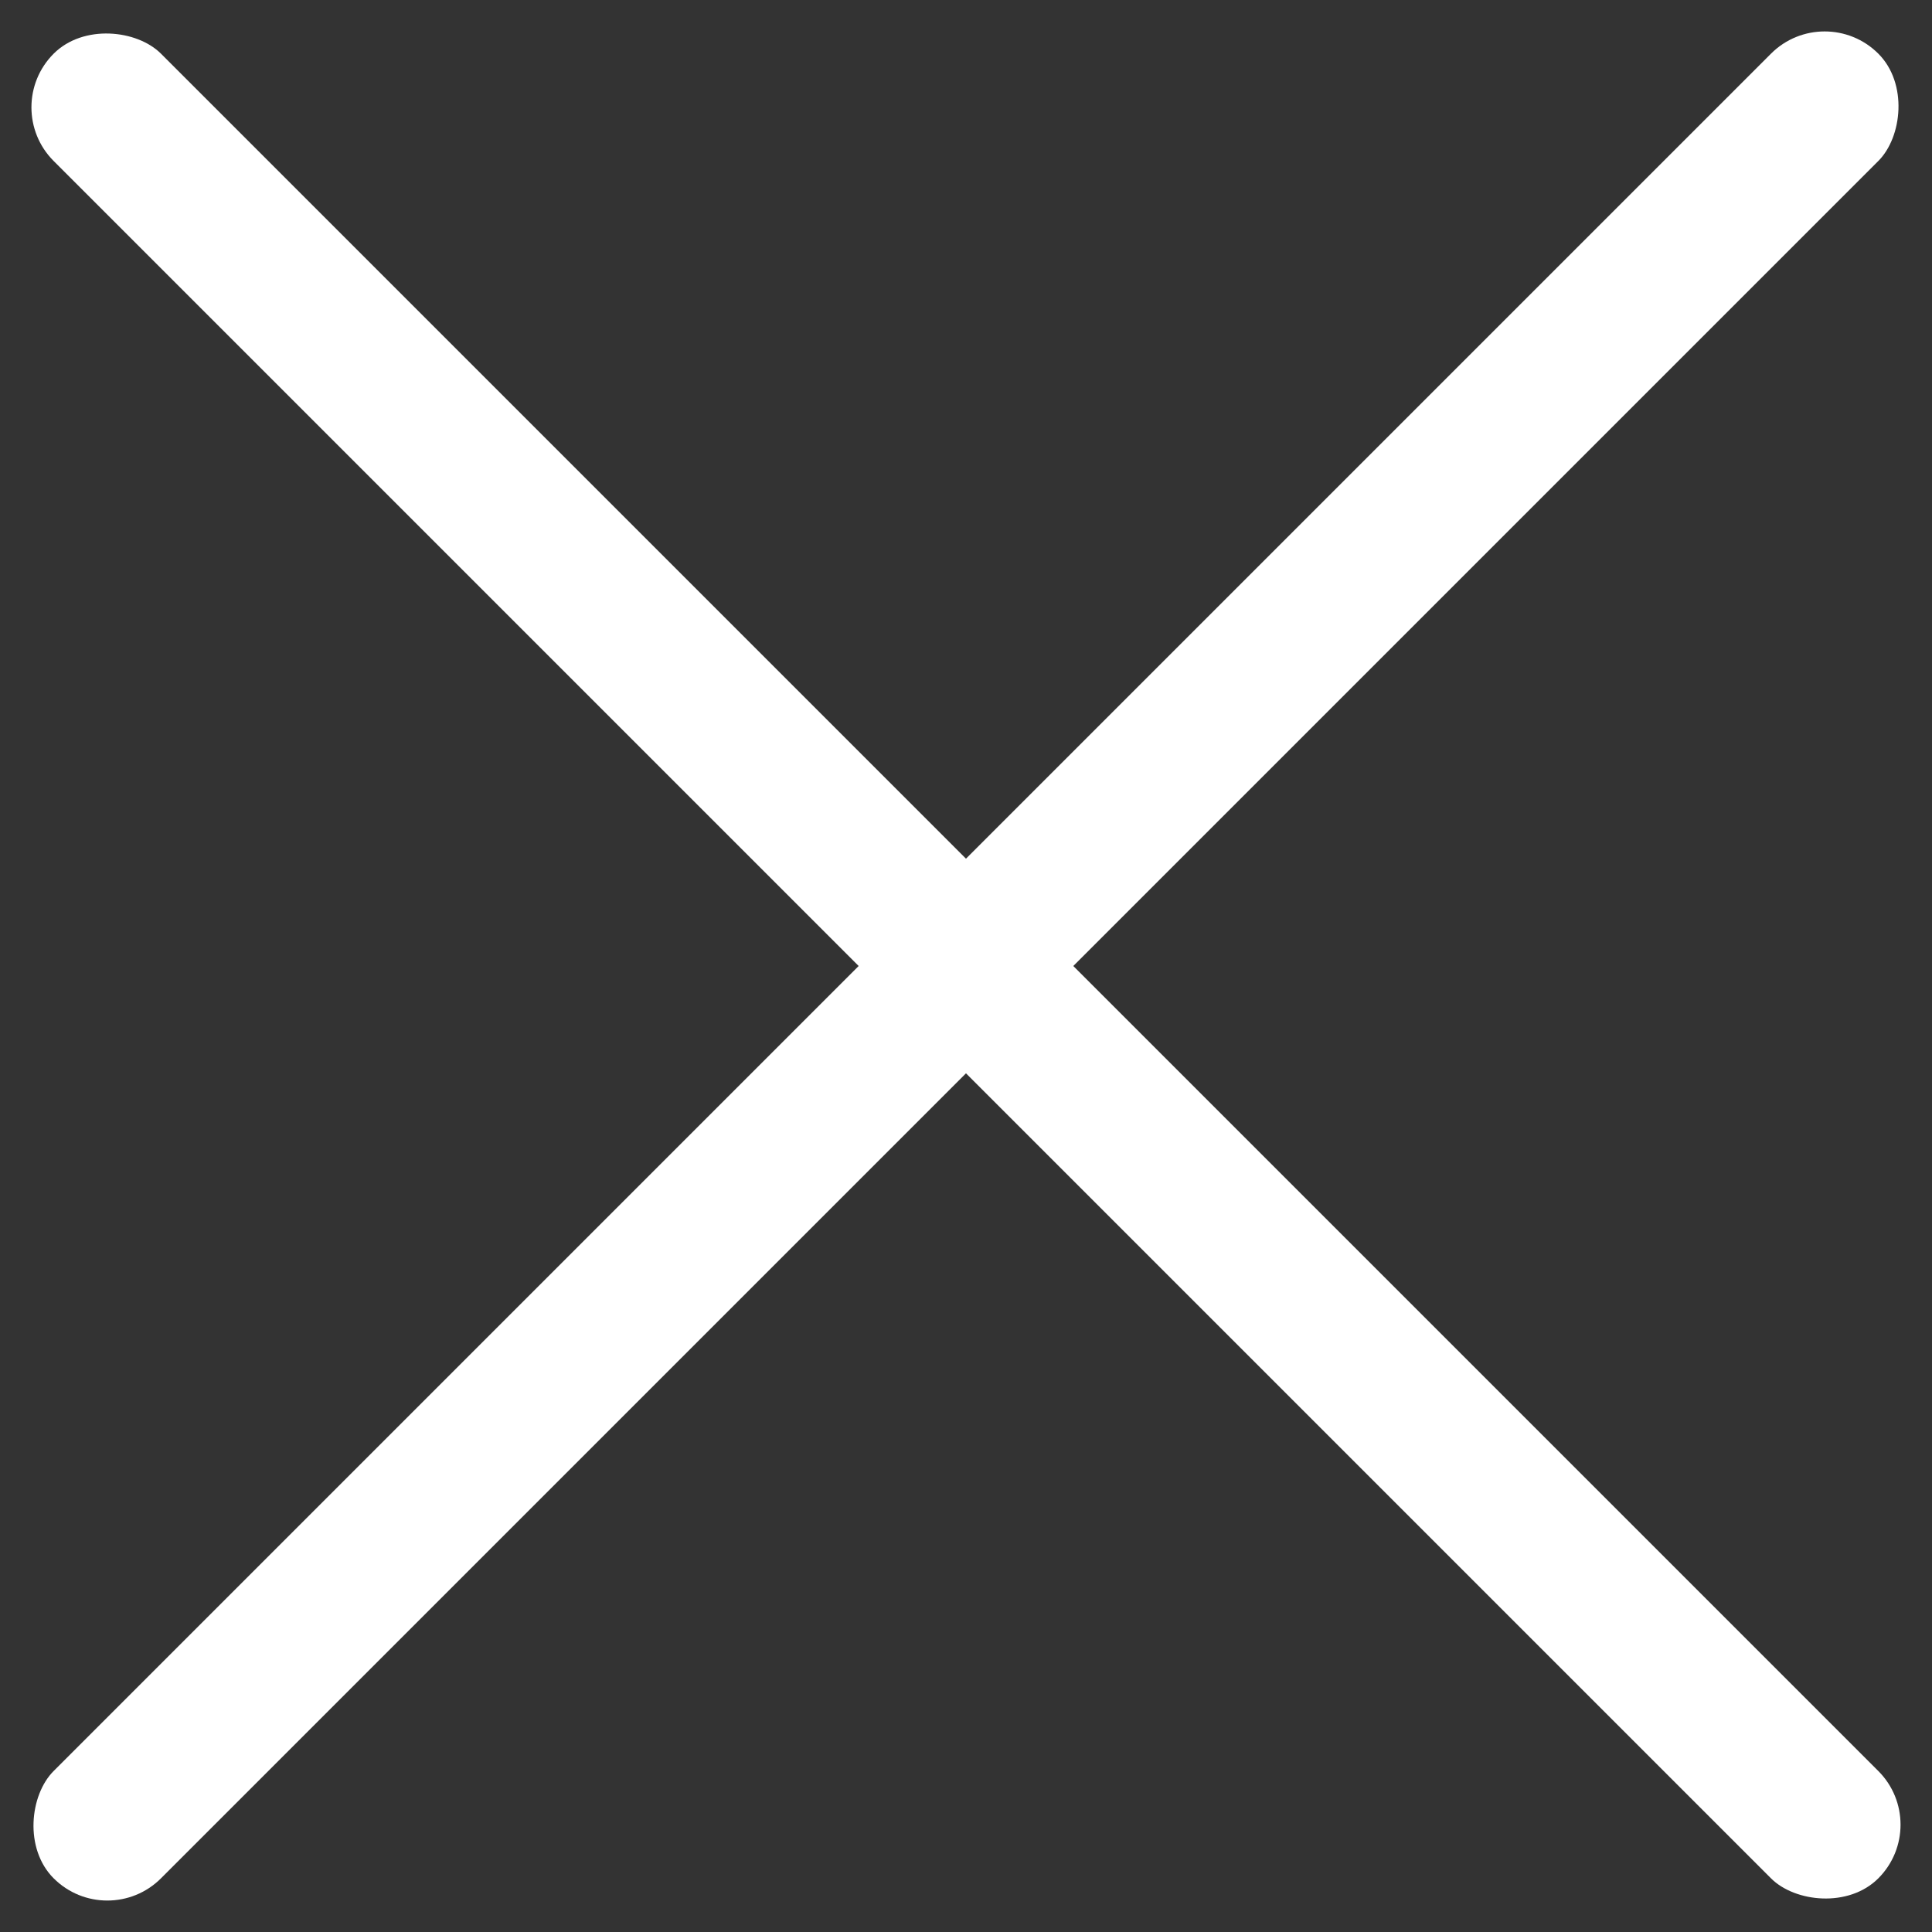 <svg width="25" height="25" viewBox="0 0 25 25" fill="none" xmlns="http://www.w3.org/2000/svg">
<rect x="0" y="0" width="25" height="25" fill="#333333" stroke="none"/>
<rect y="1.389" width="1.964" height="33.391" rx="0.982" transform="rotate(-45 0 1.389)" fill="white"/>
<rect x="23.611" width="1.964" height="33.391" rx="0.982" transform="rotate(45 23.611 0)" fill="white"/>
</svg>
